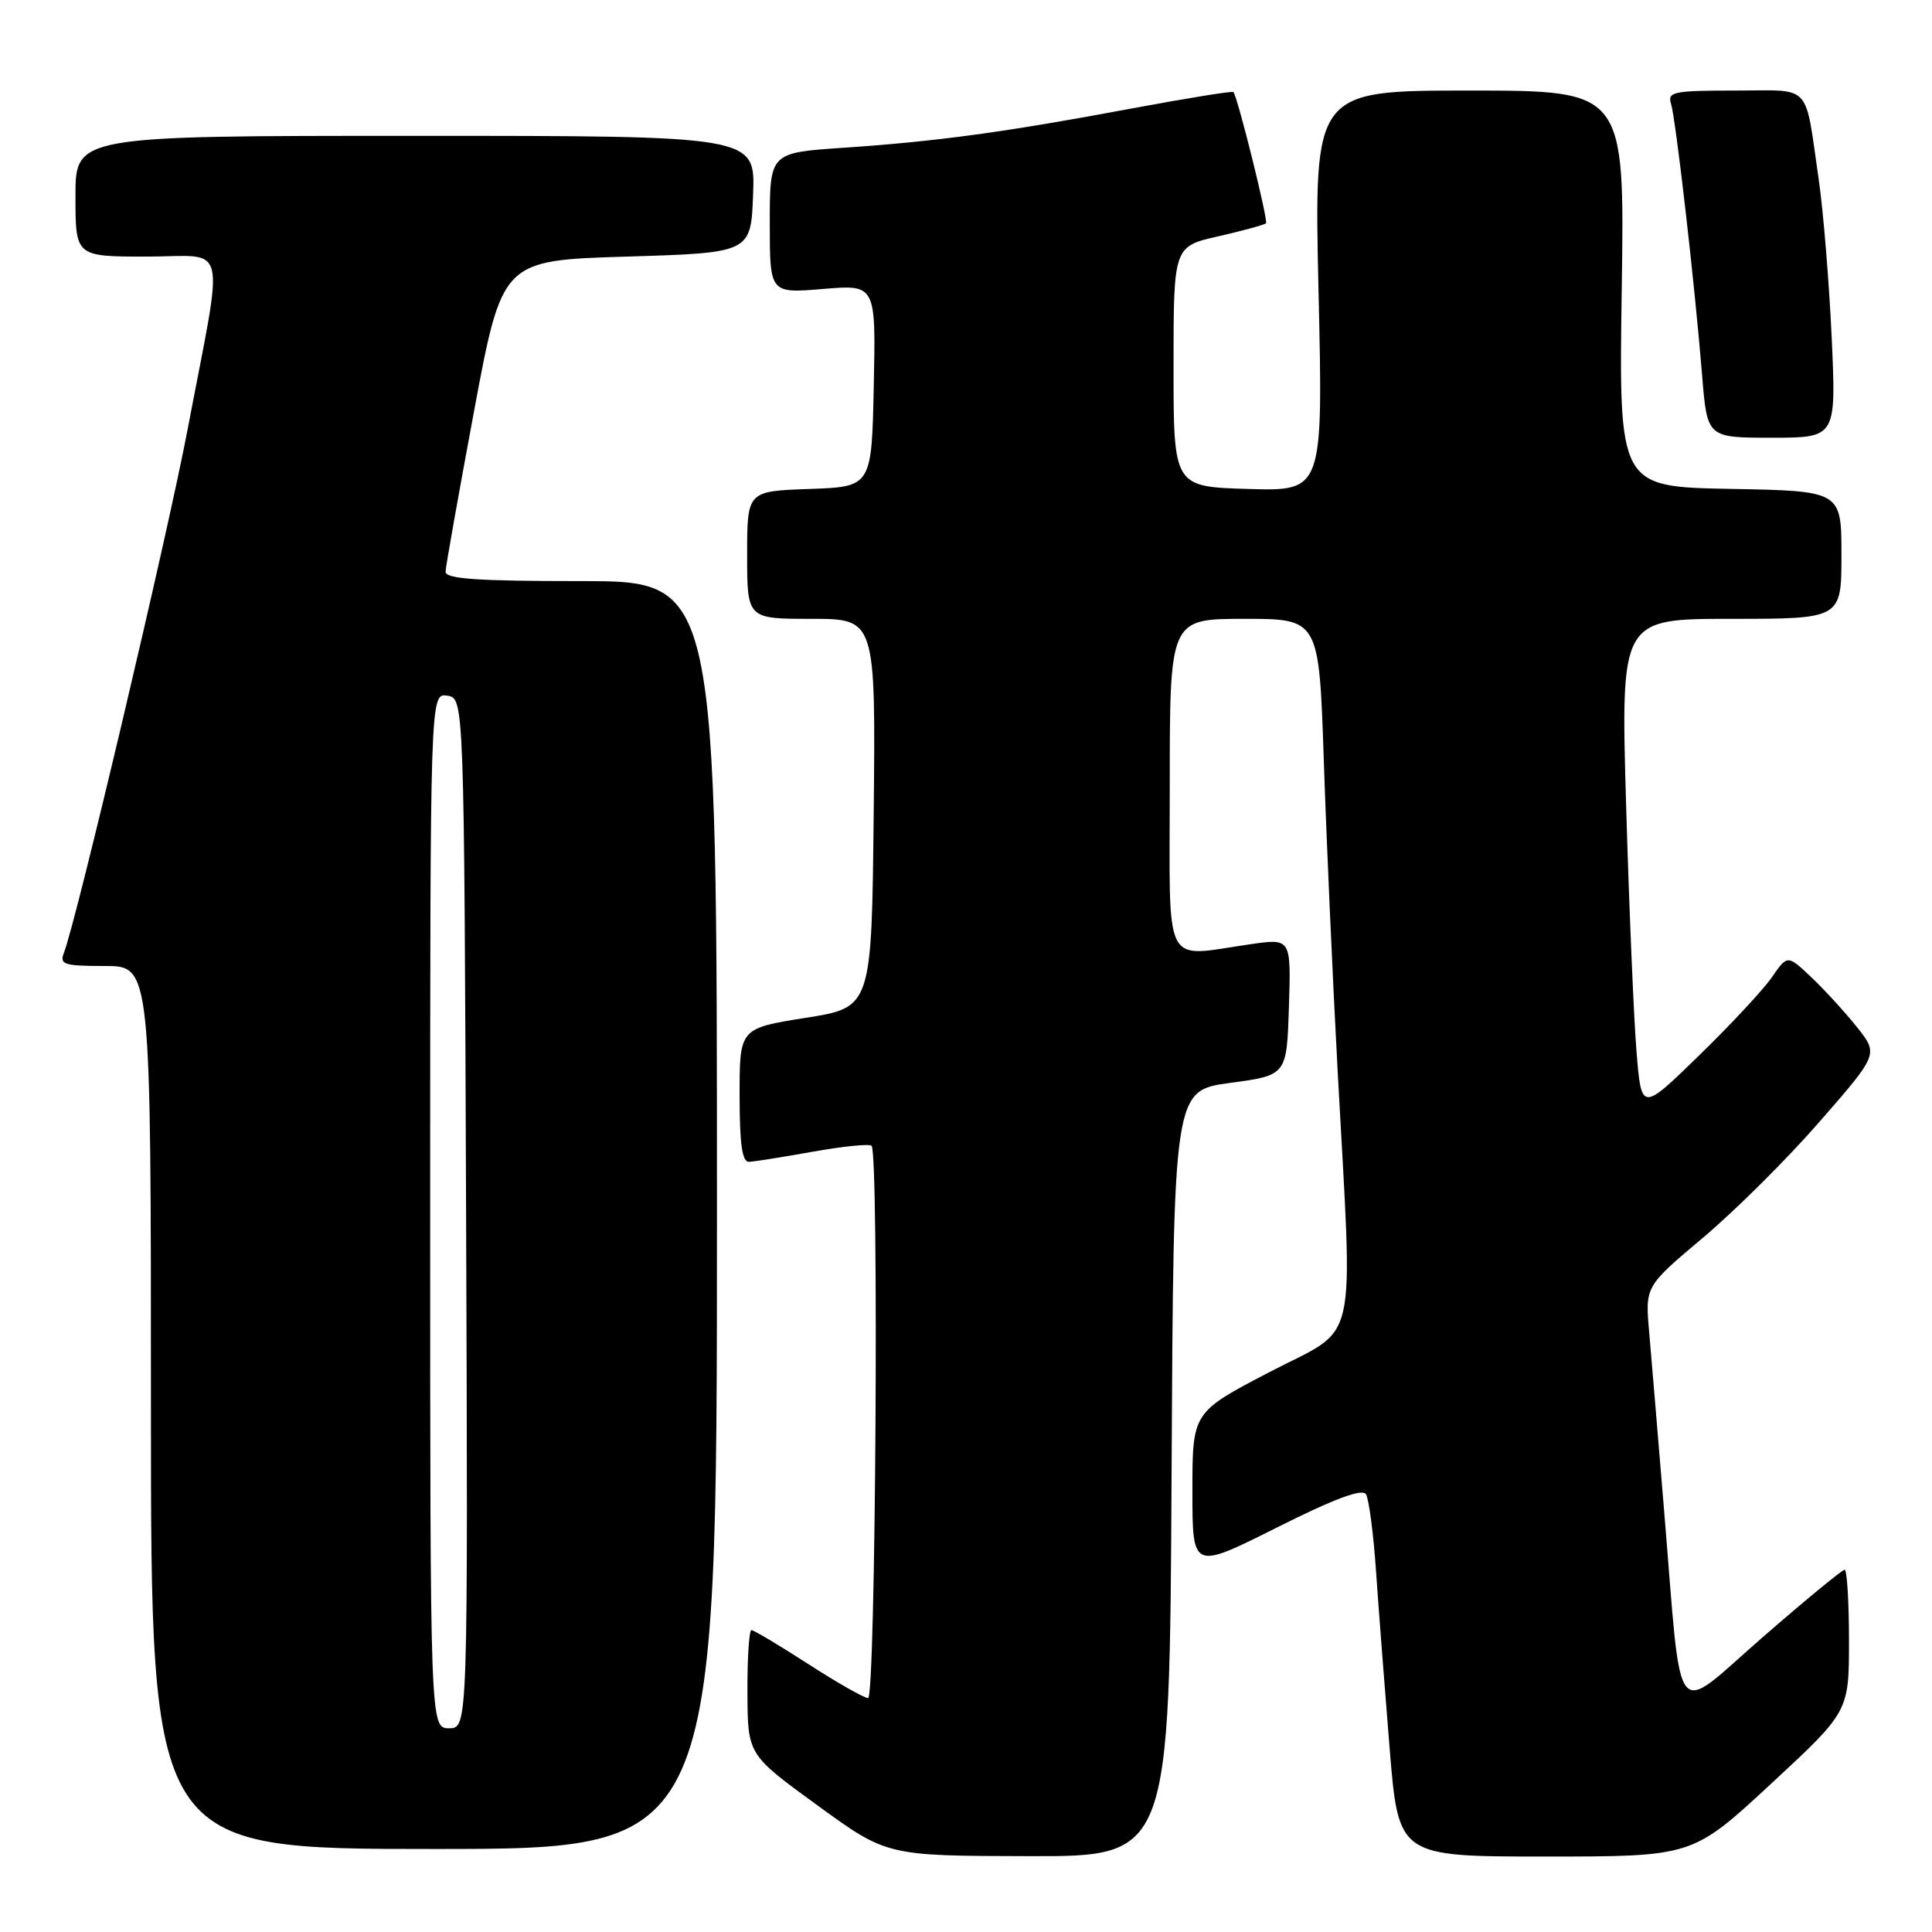 <?xml version="1.0" encoding="UTF-8" standalone="no"?>
<!DOCTYPE svg PUBLIC "-//W3C//DTD SVG 1.1//EN" "http://www.w3.org/Graphics/SVG/1.1/DTD/svg11.dtd" >
<svg xmlns="http://www.w3.org/2000/svg" xmlns:xlink="http://www.w3.org/1999/xlink" version="1.1" viewBox="0 0 256 256">
 <g >
 <path fill="currentColor"
d=" M 155.24 195.25 C 155.50 144.50 155.50 144.50 163.00 143.49 C 170.50 142.48 170.50 142.48 170.79 133.41 C 171.07 124.35 171.07 124.35 165.79 125.10 C 153.90 126.79 155.00 128.94 155.00 104.00 C 155.00 82.00 155.00 82.00 164.89 82.00 C 174.78 82.00 174.78 82.00 175.41 100.75 C 175.75 111.06 176.58 129.62 177.25 142.00 C 179.28 179.60 180.19 175.57 168.25 181.79 C 158.00 187.13 158.00 187.13 158.00 197.58 C 158.00 208.02 158.00 208.02 169.14 202.43 C 176.82 198.58 180.51 197.20 181.00 198.00 C 181.39 198.63 182.00 203.28 182.34 208.33 C 182.69 213.37 183.50 223.91 184.14 231.75 C 185.31 246.00 185.31 246.00 204.79 246.00 C 224.27 246.00 224.27 246.00 234.63 236.40 C 245.00 226.80 245.00 226.80 245.00 217.40 C 245.00 212.23 244.74 208.00 244.42 208.00 C 244.10 208.00 239.21 212.03 233.54 216.96 C 221.50 227.45 222.91 229.23 220.53 200.50 C 219.71 190.60 218.81 179.79 218.52 176.47 C 217.99 170.45 217.99 170.45 225.67 163.99 C 229.90 160.43 236.86 153.51 241.13 148.60 C 248.91 139.68 248.91 139.68 246.05 136.09 C 244.47 134.11 241.76 131.15 240.02 129.50 C 236.85 126.50 236.85 126.50 234.78 129.50 C 233.63 131.15 229.28 135.83 225.10 139.89 C 217.50 147.29 217.50 147.29 216.85 139.39 C 216.49 135.05 215.87 120.36 215.47 106.75 C 214.75 82.00 214.75 82.00 229.37 82.00 C 244.00 82.00 244.00 82.00 244.00 73.53 C 244.00 65.05 244.00 65.05 229.25 64.78 C 214.50 64.50 214.50 64.50 214.89 38.25 C 215.28 12.00 215.28 12.00 194.69 12.00 C 174.11 12.00 174.11 12.00 174.71 38.54 C 175.32 65.08 175.32 65.08 165.41 64.79 C 155.50 64.50 155.50 64.50 155.50 48.58 C 155.50 32.66 155.50 32.66 161.44 31.31 C 164.70 30.57 167.54 29.79 167.75 29.58 C 168.07 29.26 164.06 13.09 163.44 12.20 C 163.32 12.03 157.22 13.02 149.87 14.39 C 133.19 17.51 124.19 18.74 111.75 19.58 C 102.00 20.24 102.00 20.24 102.00 29.56 C 102.00 38.88 102.00 38.88 109.03 38.29 C 116.06 37.70 116.06 37.70 115.78 51.10 C 115.50 64.50 115.50 64.50 107.25 64.79 C 99.00 65.08 99.00 65.08 99.00 73.54 C 99.00 82.00 99.00 82.00 107.52 82.00 C 116.03 82.00 116.03 82.00 115.77 107.74 C 115.50 133.49 115.50 133.49 106.75 134.87 C 98.00 136.26 98.00 136.26 98.00 145.13 C 98.00 151.59 98.34 153.99 99.25 153.95 C 99.94 153.92 103.76 153.31 107.74 152.60 C 111.71 151.89 115.20 151.54 115.49 151.82 C 116.48 152.81 116.03 225.00 115.03 225.00 C 114.50 225.00 110.93 222.97 107.11 220.50 C 103.28 218.03 99.89 216.00 99.57 216.00 C 99.26 216.00 99.02 219.71 99.04 224.25 C 99.07 232.50 99.07 232.50 108.29 239.20 C 117.50 245.91 117.50 245.91 136.24 245.95 C 154.98 246.00 154.98 246.00 155.24 195.25 Z  M 95.00 161.00 C 95.00 77.00 95.00 77.00 77.00 77.00 C 63.25 77.00 59.01 76.71 59.04 75.75 C 59.06 75.06 60.76 65.50 62.81 54.50 C 66.54 34.50 66.54 34.50 83.02 34.00 C 99.50 33.50 99.50 33.50 99.79 25.75 C 100.08 18.00 100.08 18.00 55.04 18.00 C 10.00 18.00 10.00 18.00 10.00 26.00 C 10.00 34.00 10.00 34.00 19.44 34.00 C 30.39 34.00 29.74 31.22 24.84 57.00 C 22.15 71.12 10.11 122.07 8.47 126.25 C 7.86 127.80 8.48 128.00 13.89 128.00 C 20.00 128.00 20.00 128.00 20.00 186.50 C 20.00 245.00 20.00 245.00 57.50 245.00 C 95.00 245.00 95.00 245.00 95.00 161.00 Z  M 242.71 44.75 C 242.37 37.46 241.61 28.12 241.02 24.00 C 239.09 10.75 240.25 12.00 229.91 12.00 C 221.75 12.00 220.92 12.17 221.42 13.75 C 222.05 15.77 224.56 37.61 225.54 49.75 C 226.21 58.00 226.21 58.00 234.76 58.00 C 243.31 58.00 243.31 58.00 242.71 44.75 Z  M 57.00 160.43 C 57.00 91.86 57.00 91.86 59.25 92.18 C 61.50 92.50 61.50 92.50 61.76 160.75 C 62.01 229.00 62.01 229.00 59.51 229.00 C 57.00 229.00 57.00 229.00 57.00 160.43 Z "/>
</g>
</svg>
